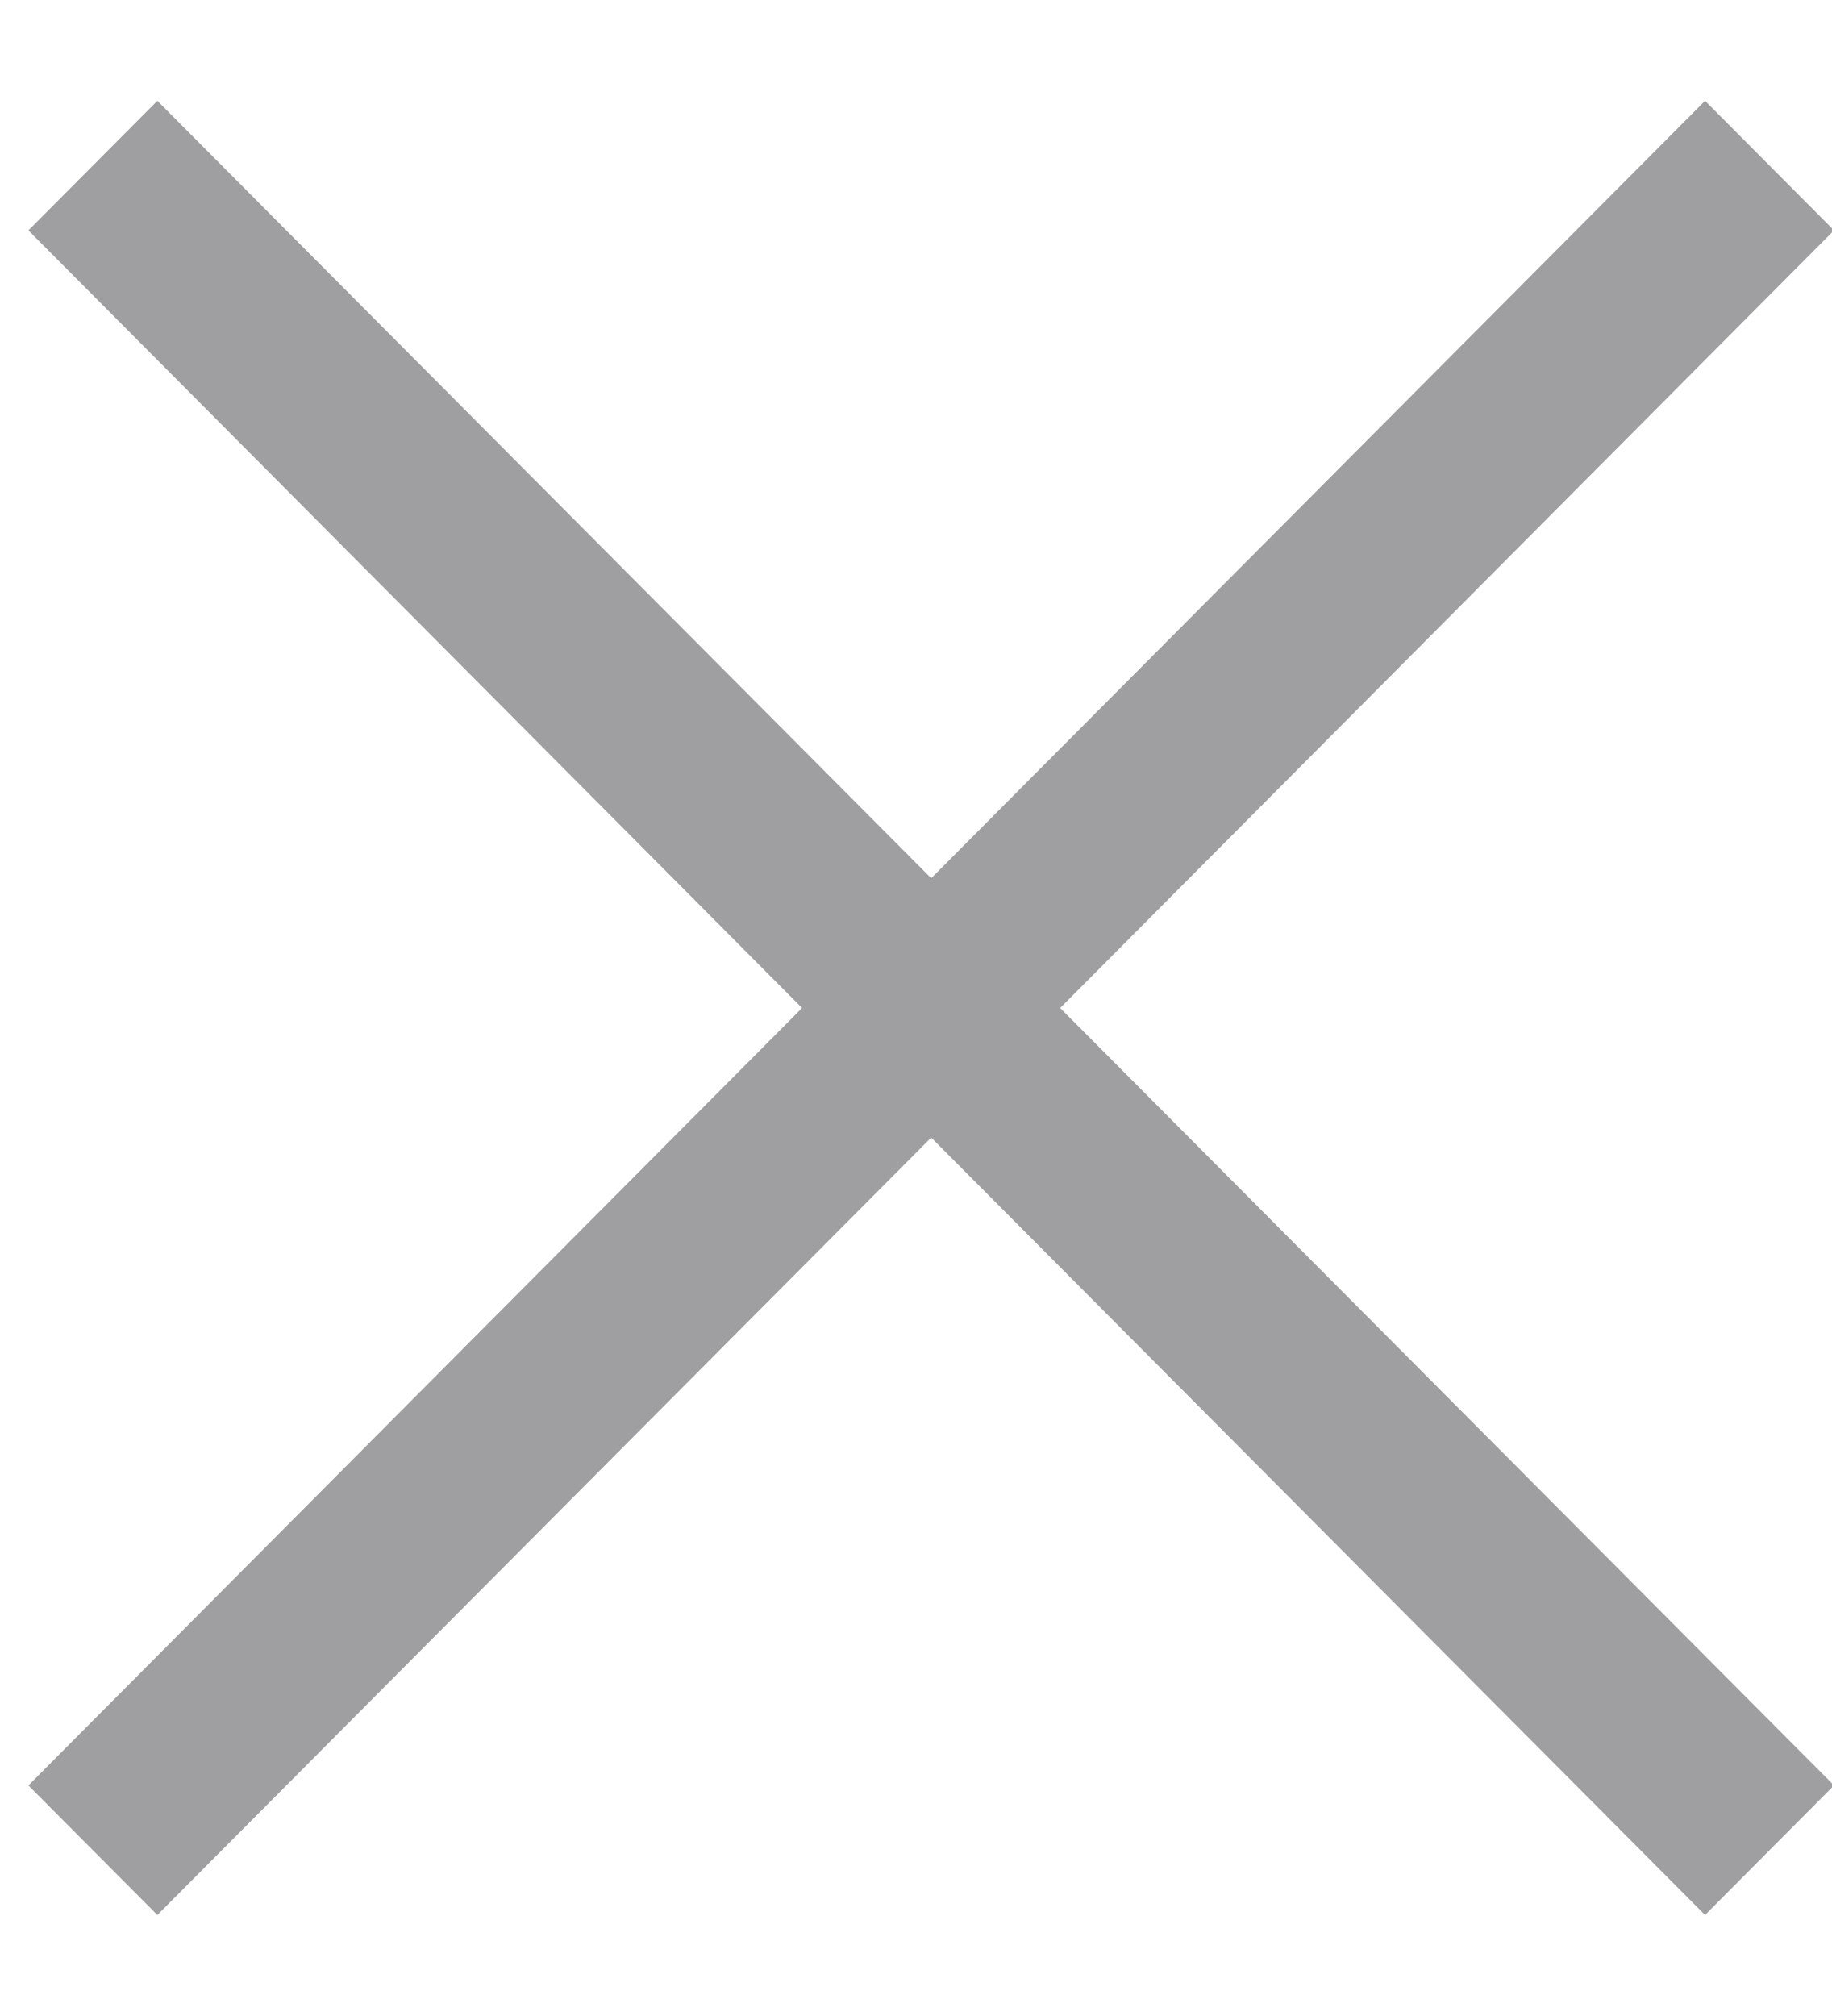 <svg 
 xmlns="http://www.w3.org/2000/svg"
 xmlns:xlink="http://www.w3.org/1999/xlink"
 width="10px" height="11px">
<path fill-rule="evenodd"  fill="rgb(159, 159, 162)"
 d="M0.859,0.550 L5.083,4.792 L9.307,0.550 L10.011,1.257 L5.787,5.500 L10.011,9.742 L9.307,10.449 L5.083,6.207 L0.859,10.449 L0.155,9.742 L4.378,5.500 L0.155,1.257 L0.859,0.550 Z"/>
</svg>
